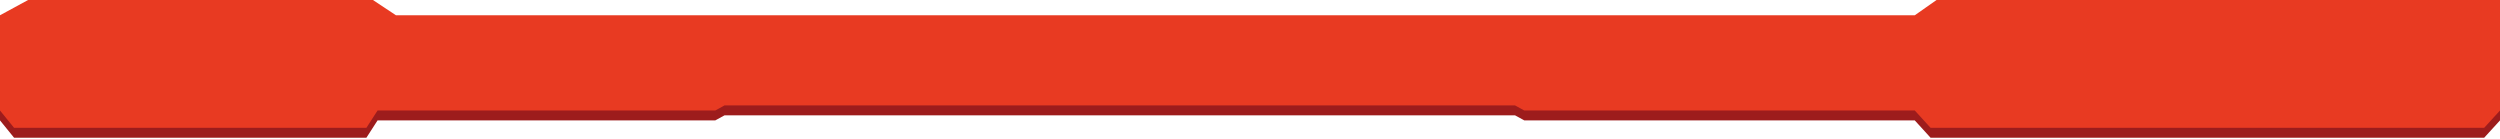 <svg width="1513" height="84" viewBox="0 0 1513 84" fill="none" xmlns="http://www.w3.org/2000/svg">
<path d="M17 6.001L0 15.241V72.868L8.5 83.34H221.754L228.5 72.868L432.878 72.867L438.5 69.787H916.878L922.5 72.867H1158.82L1168.37 83.339H1503.44L1513 72.867V6H1172L1158.82 15.24L239.622 15.241L225.702 6.001H17Z" fill="#9D1C1C"/>
<path d="M17 0.001L0 9.241V66.868L8.5 77.34H221.754L228.5 66.868L432.878 66.867L438.5 63.787H916.878L922.5 66.867H1158.82L1168.37 77.339H1503.44L1513 66.867V0H1172L1158.82 9.24L239.622 9.241L225.702 0.001H17Z" fill="#E83A22"/>
</svg>
